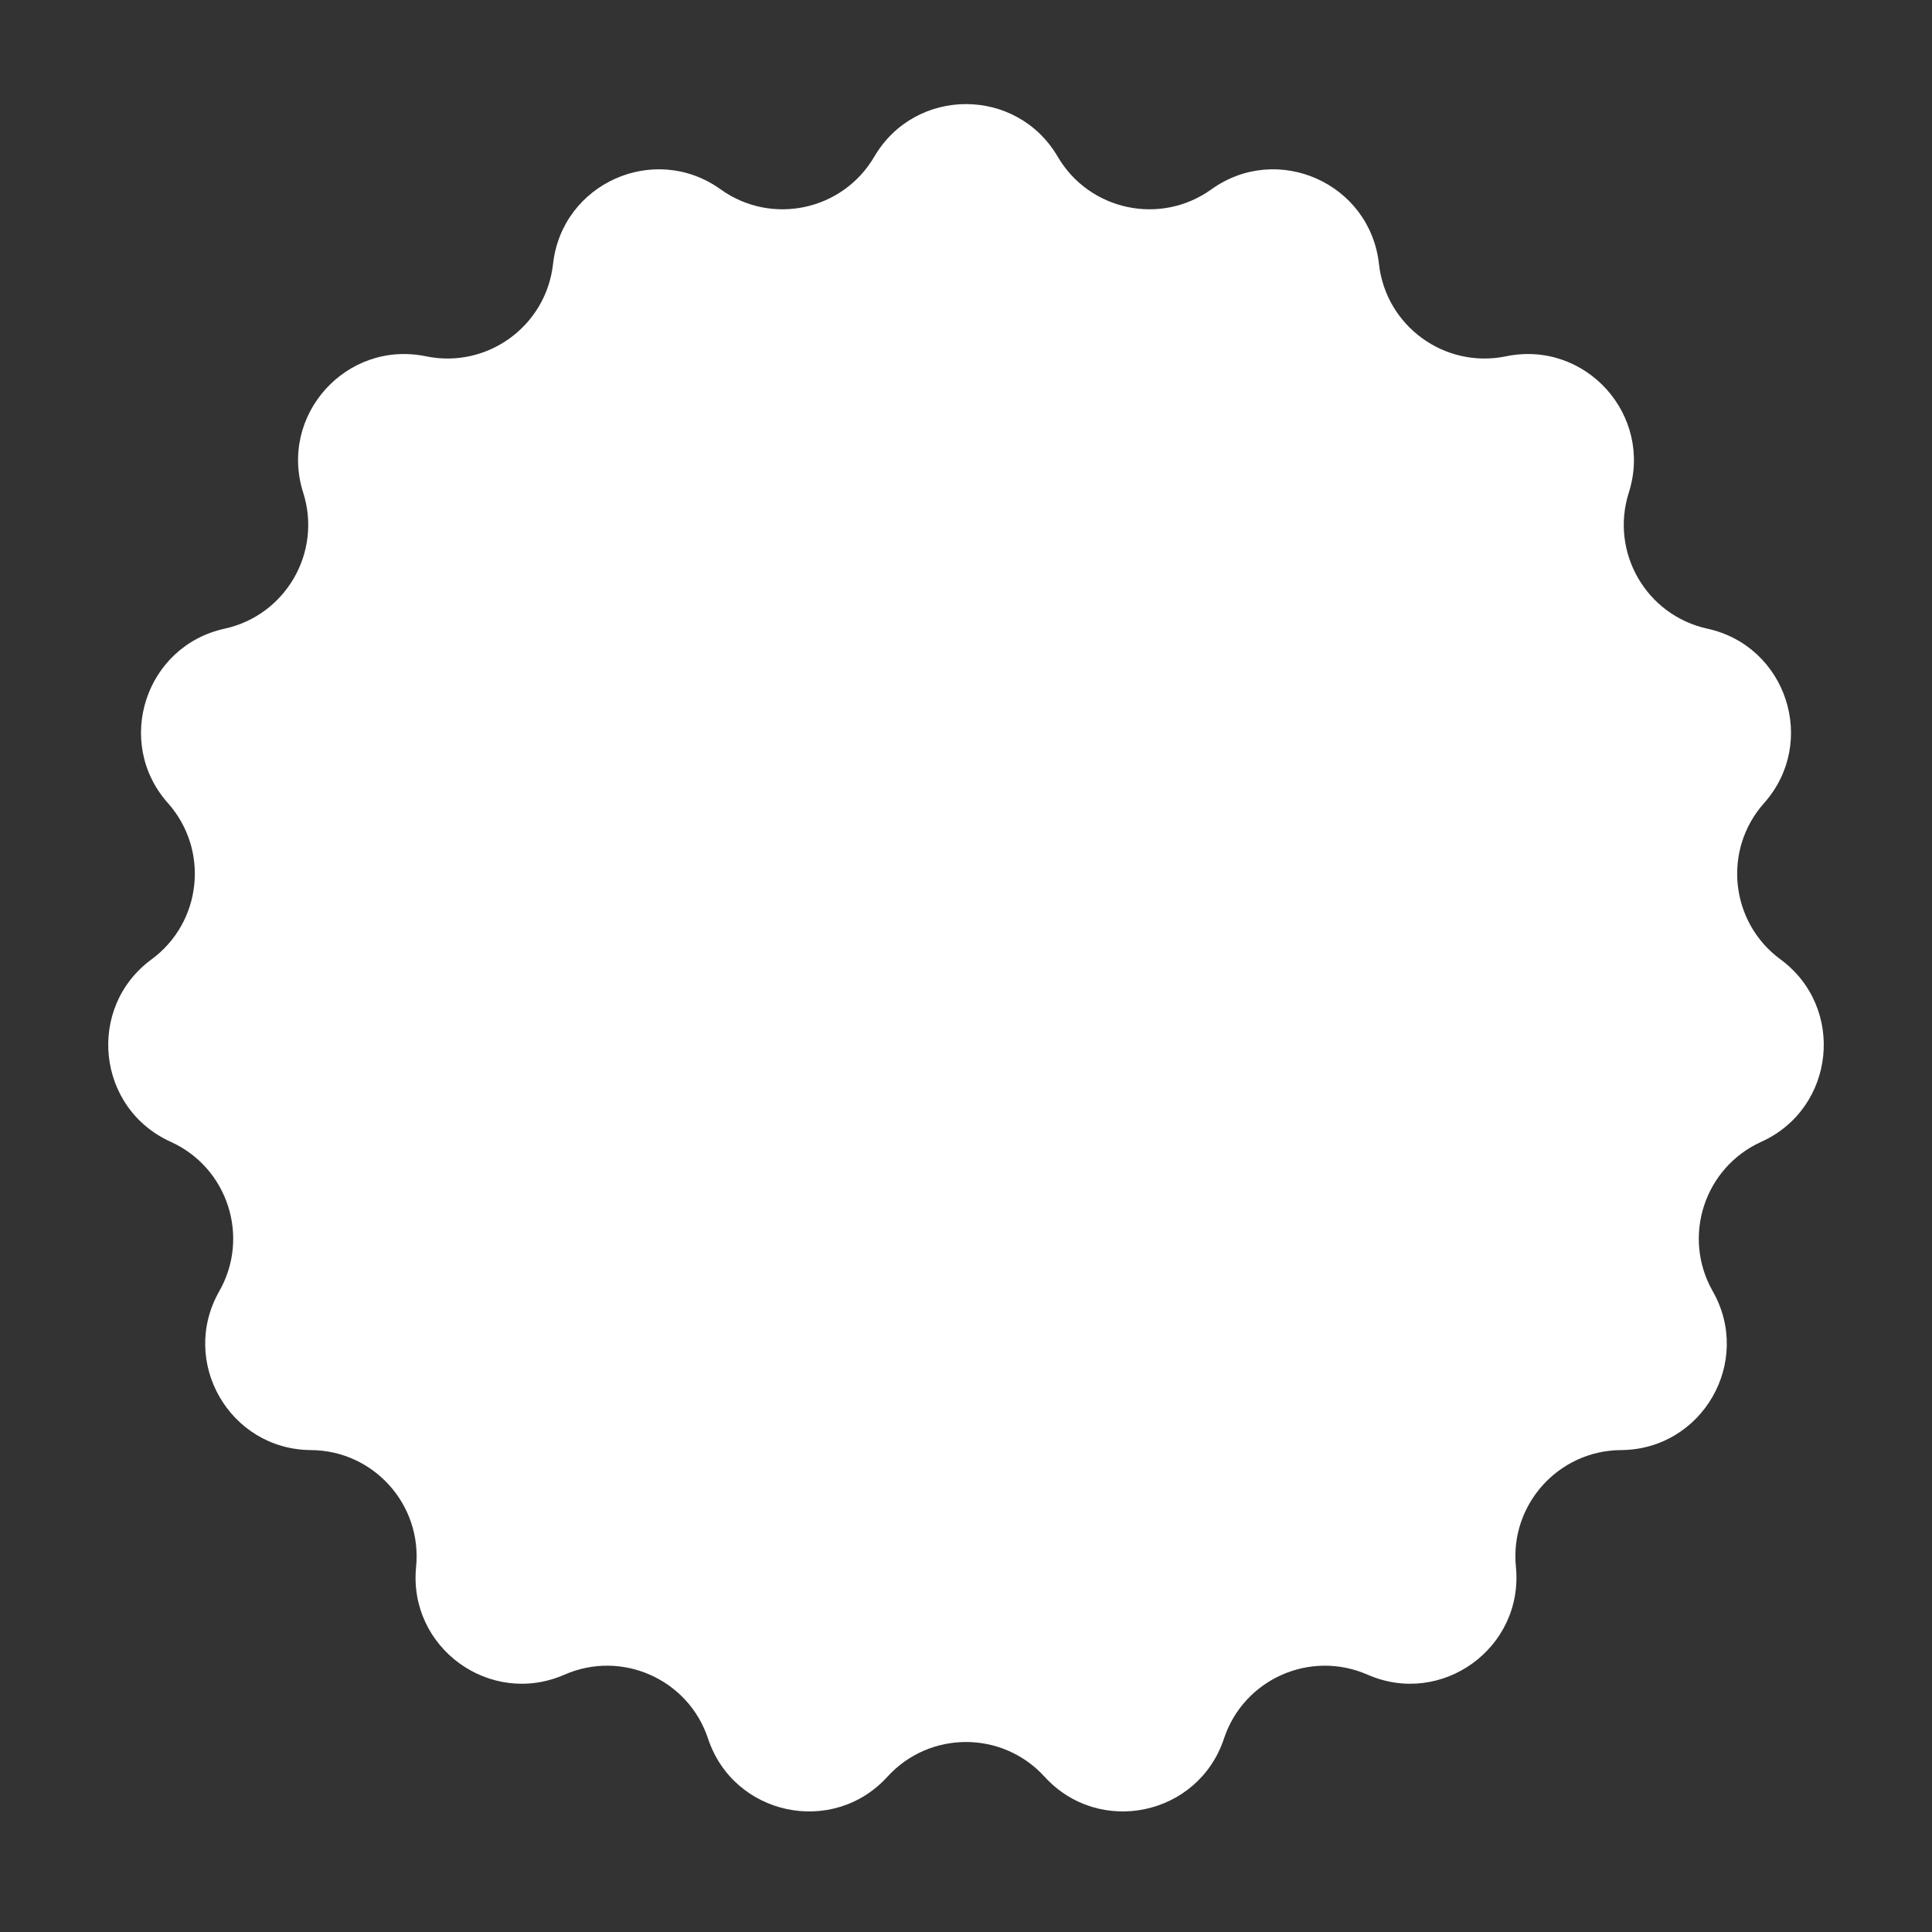 <svg width="100" height="100" viewBox="0 0 100 100" fill="none" xmlns="http://www.w3.org/2000/svg">
<rect x="0" y="0" width="100" height="100" fill="#333333" stroke="none"/>
<path d="M45.253 8.11C47.377 4.481 52.623 4.481 54.747 8.11V8.11C56.384 10.906 60.069 11.689 62.701 9.801V9.801C66.118 7.349 70.91 9.483 71.375 13.663V13.663C71.733 16.882 74.781 19.097 77.954 18.442V18.442C82.072 17.593 85.582 21.491 84.307 25.498V25.498C83.324 28.585 85.208 31.848 88.373 32.54V32.54C92.481 33.439 94.102 38.428 91.307 41.57V41.57C89.154 43.99 89.547 47.738 92.157 49.657V49.657C95.544 52.15 94.996 57.367 91.164 59.1V59.1C88.213 60.435 87.049 64.019 88.651 66.834V66.834C90.732 70.488 88.109 75.031 83.904 75.056V75.056C80.665 75.076 78.144 77.876 78.463 81.099V81.099C78.877 85.284 74.633 88.368 70.782 86.68V86.68C67.815 85.38 64.372 86.913 63.353 89.987V89.987C62.029 93.979 56.898 95.07 54.066 91.962V91.962C51.884 89.567 48.116 89.567 45.934 91.962V91.962C43.102 95.07 37.971 93.979 36.647 89.987V89.987C35.628 86.913 32.185 85.38 29.218 86.68V86.68C25.366 88.368 21.122 85.284 21.537 81.099V81.099C21.856 77.876 19.335 75.076 16.096 75.056V75.056C11.891 75.031 9.268 70.488 11.349 66.834V66.834C12.951 64.019 11.787 60.435 8.836 59.1V59.1C5.004 57.367 4.456 52.15 7.843 49.657V49.657C10.453 47.738 10.846 43.99 8.693 41.57V41.57C5.898 38.428 7.519 33.439 11.627 32.54V32.54C14.792 31.848 16.676 28.585 15.693 25.498V25.498C14.418 21.491 17.928 17.593 22.046 18.442V18.442C25.219 19.097 28.267 16.882 28.625 13.663V13.663C29.09 9.483 33.882 7.349 37.299 9.801V9.801C39.931 11.689 43.616 10.906 45.253 8.11V8.11Z" fill="white"/>
</svg>
